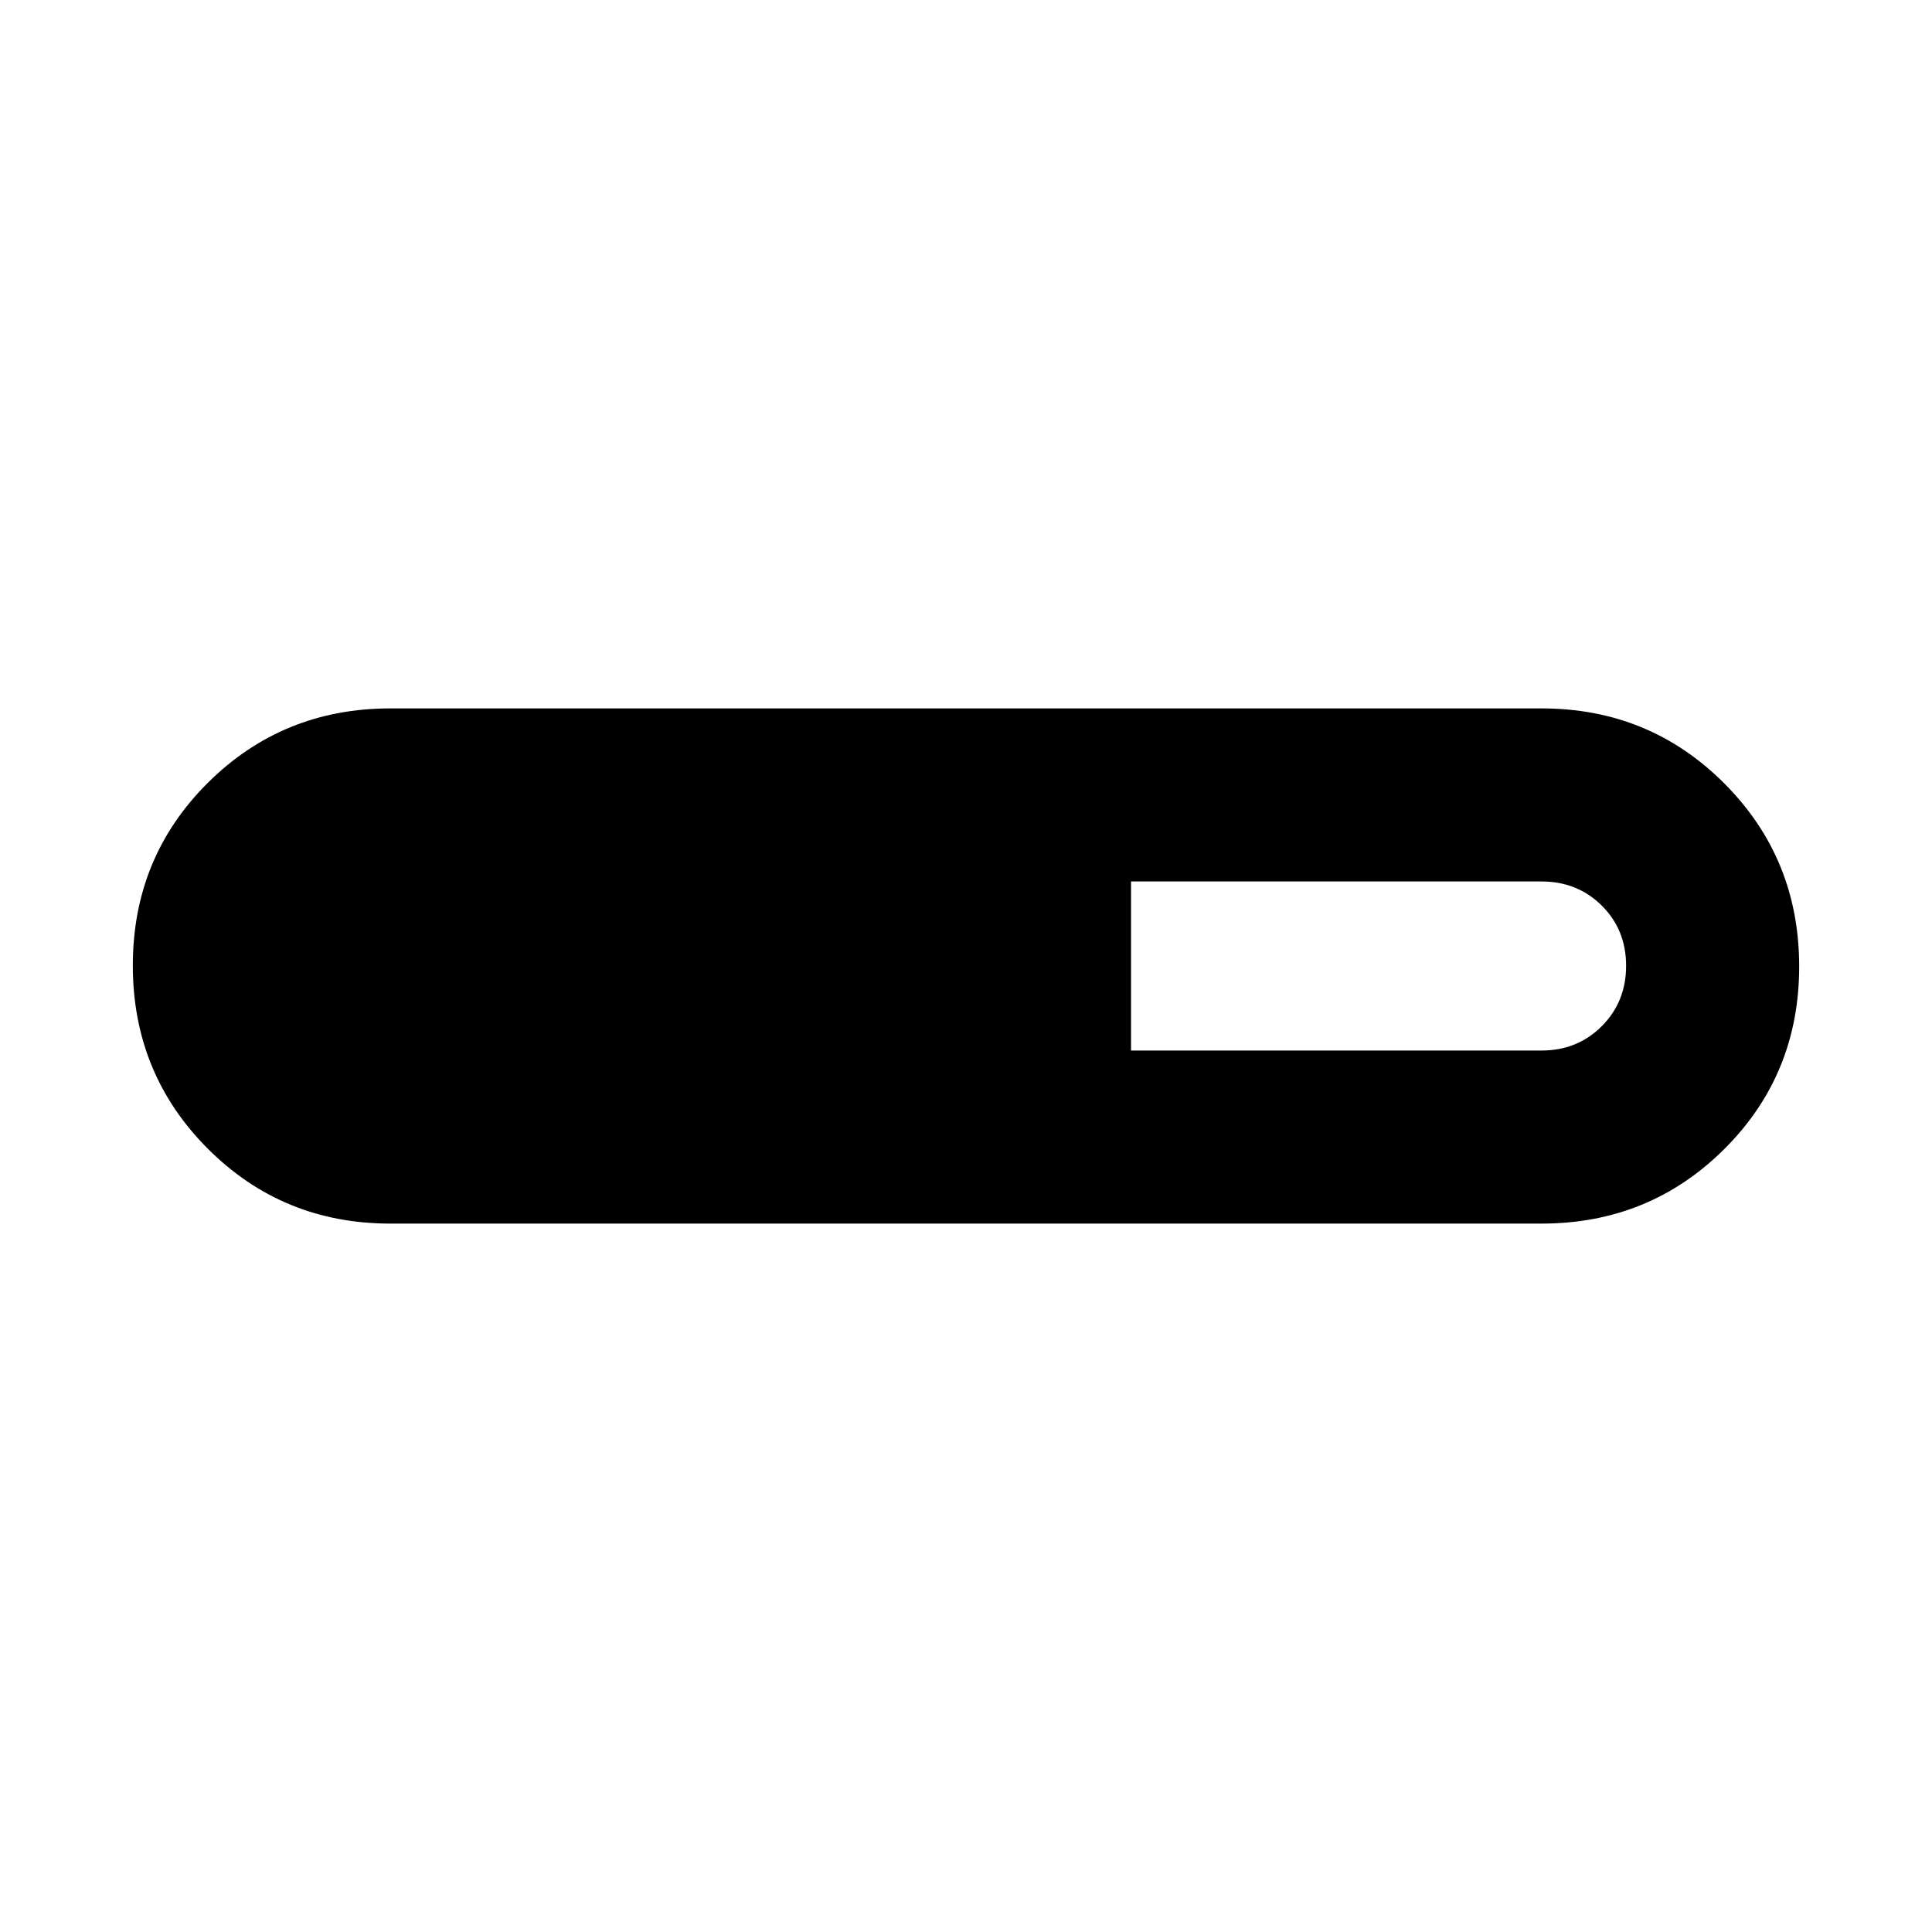 <svg xmlns="http://www.w3.org/2000/svg" height="24" viewBox="0 -960 960 960" width="24"><path d="M194-352q-53.59 0-90.79-37.27Q66-426.55 66-480.24q0-53.68 37.21-90.72Q140.41-608 194-608h572q53.59 0 90.79 37.27Q894-533.45 894-479.76q0 53.68-37.21 90.72Q819.59-352 766-352H194Zm368-86h204q17.85 0 29.92-12.11 12.08-12.1 12.08-30Q808-498 795.92-510q-12.07-12-29.92-12H562v84Z"/></svg>